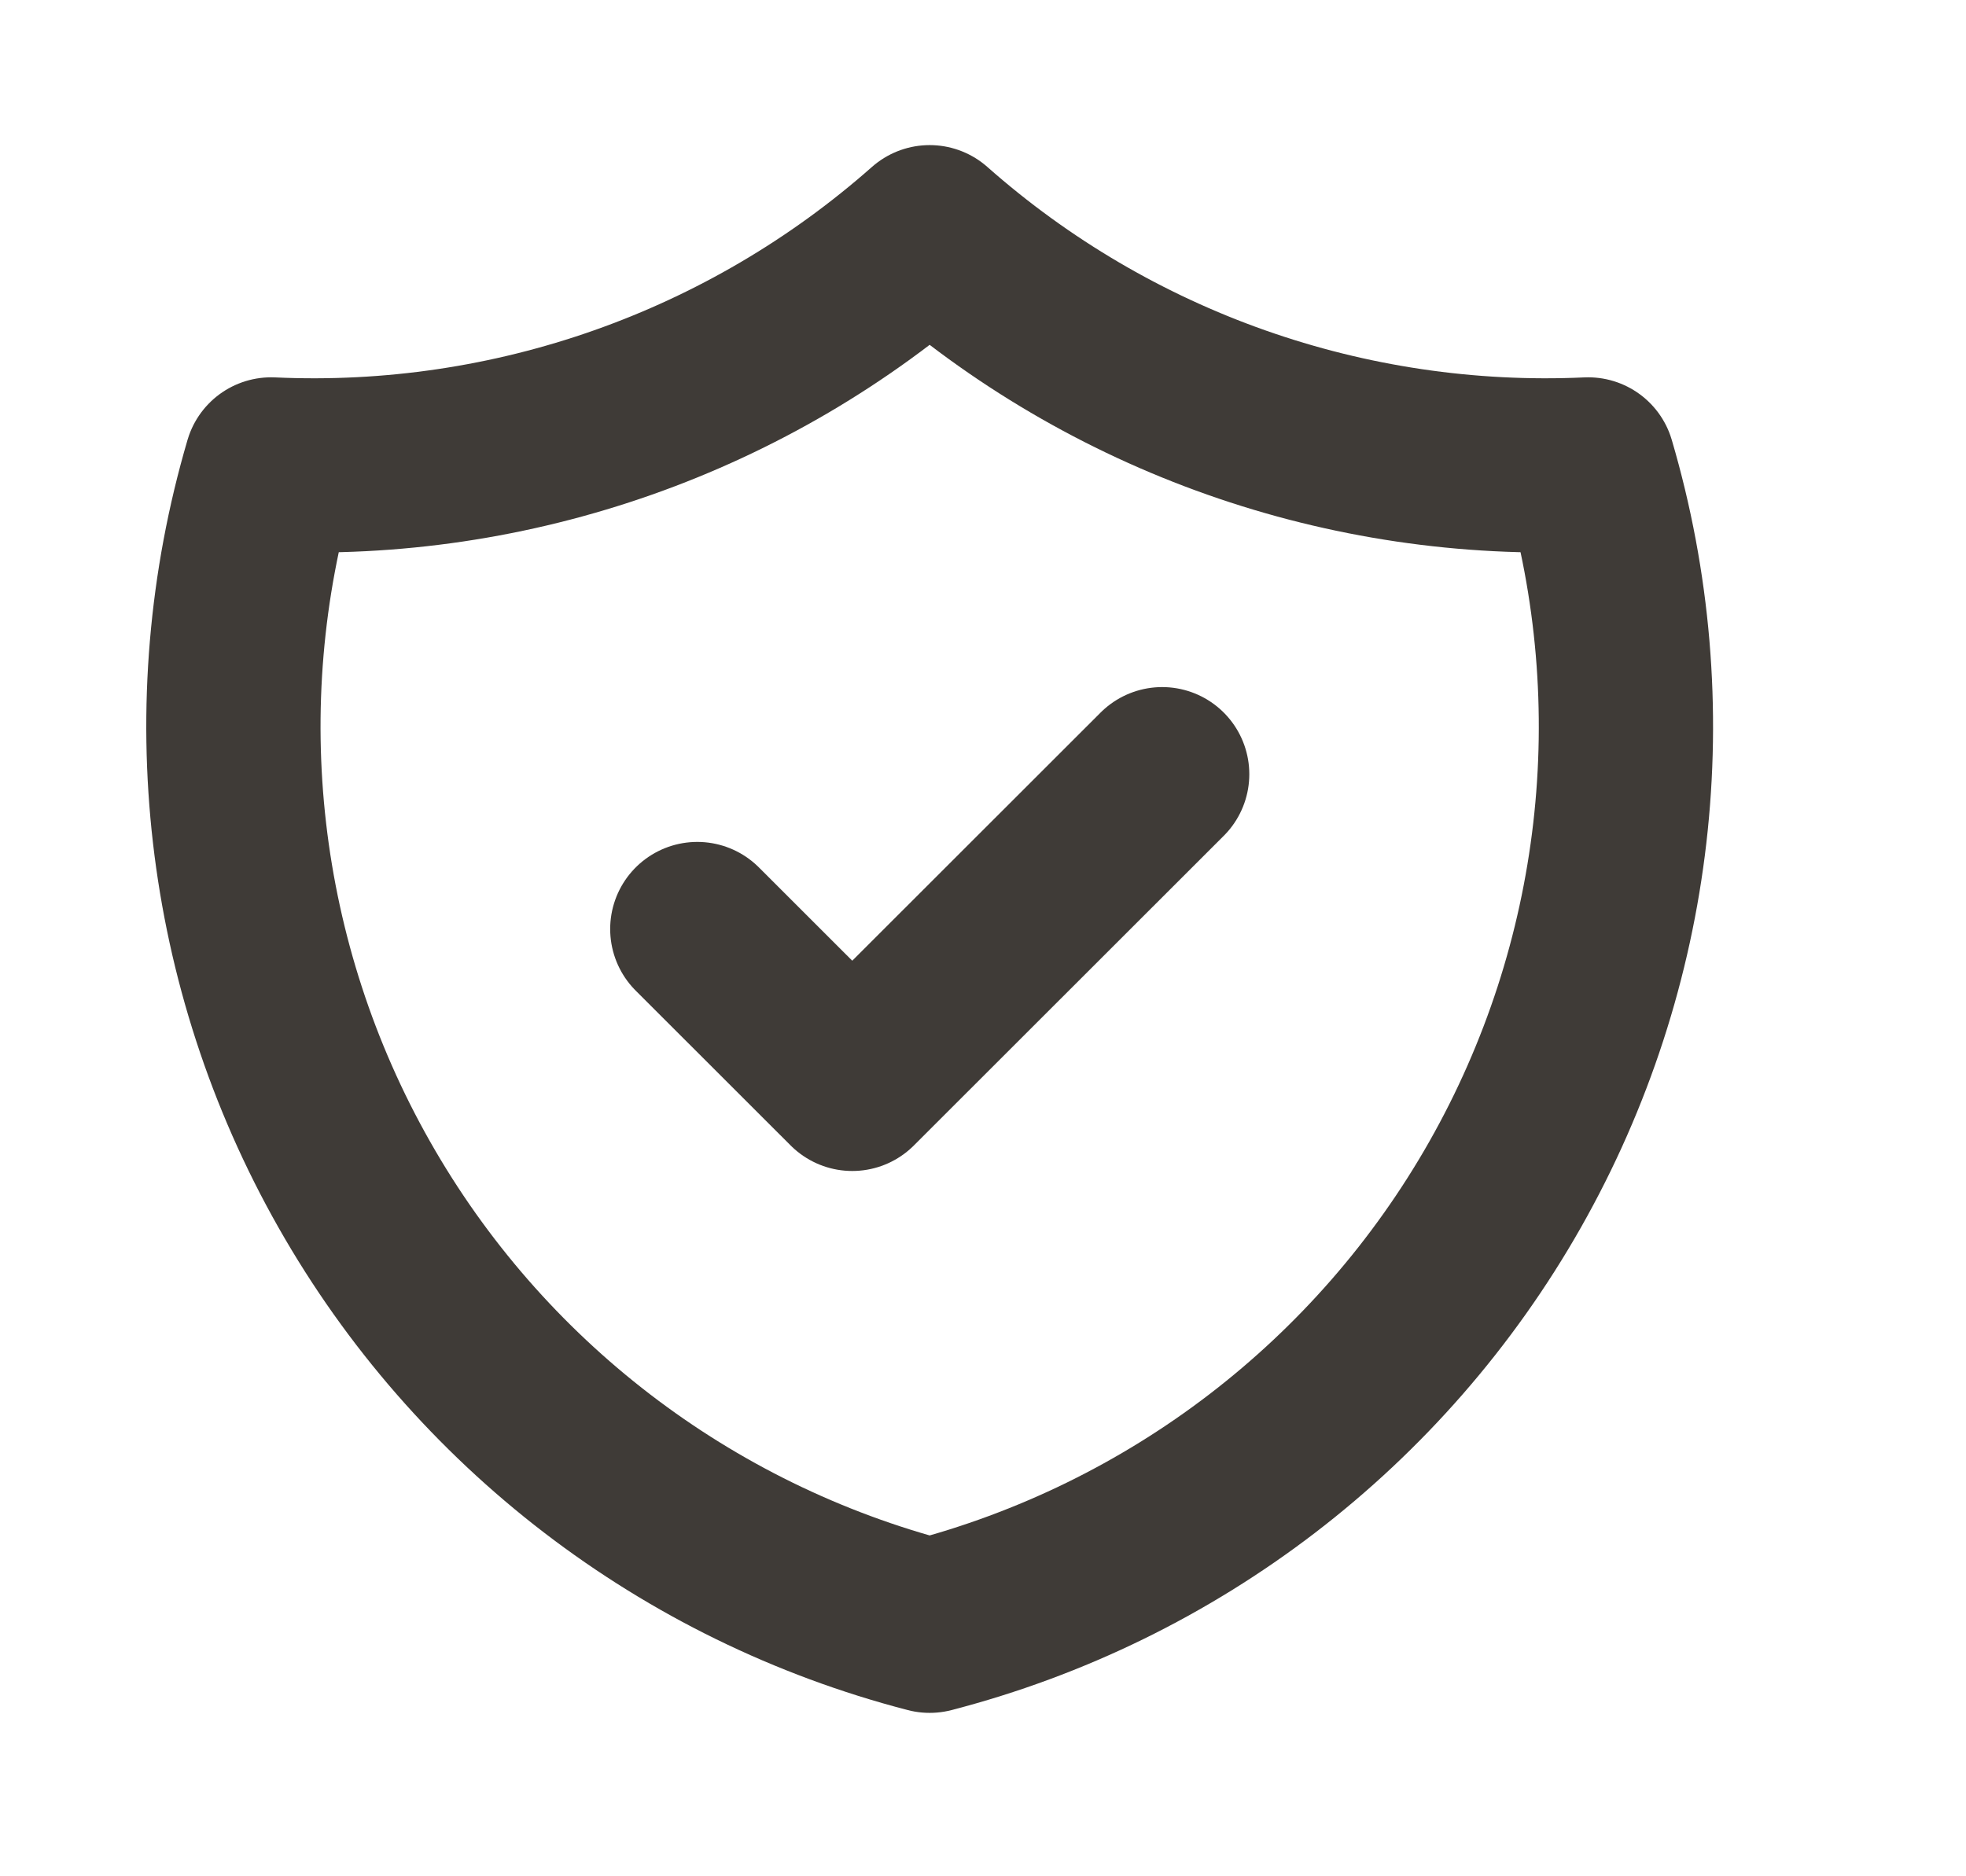 <?xml version="1.0" encoding="utf-8" ?>
<svg xmlns="http://www.w3.org/2000/svg" xmlns:xlink="http://www.w3.org/1999/xlink" width="22" height="21">
	<path fill="none" stroke="#3F3B37" stroke-width="1.95" stroke-linecap="round" stroke-linejoin="round" transform="translate(7.803 8.665)" d="M0 1.733L1.734 3.466L5.202 0" fill-rule="evenodd"/>
	<path fill="none" stroke="#3F3B37" stroke-width="1.95" stroke-linecap="round" stroke-linejoin="round" transform="translate(2.612 2.599)" d="M7.791 0C9.816 1.791 12.459 2.723 15.16 2.599C15.955 5.301 15.619 8.209 14.231 10.658C12.842 13.108 10.518 14.89 7.791 15.597C5.065 14.89 2.741 13.108 1.352 10.658C-0.037 8.209 -0.372 5.301 0.422 2.599C3.123 2.723 5.766 1.791 7.791 0" fill-rule="evenodd"/>
</svg>
